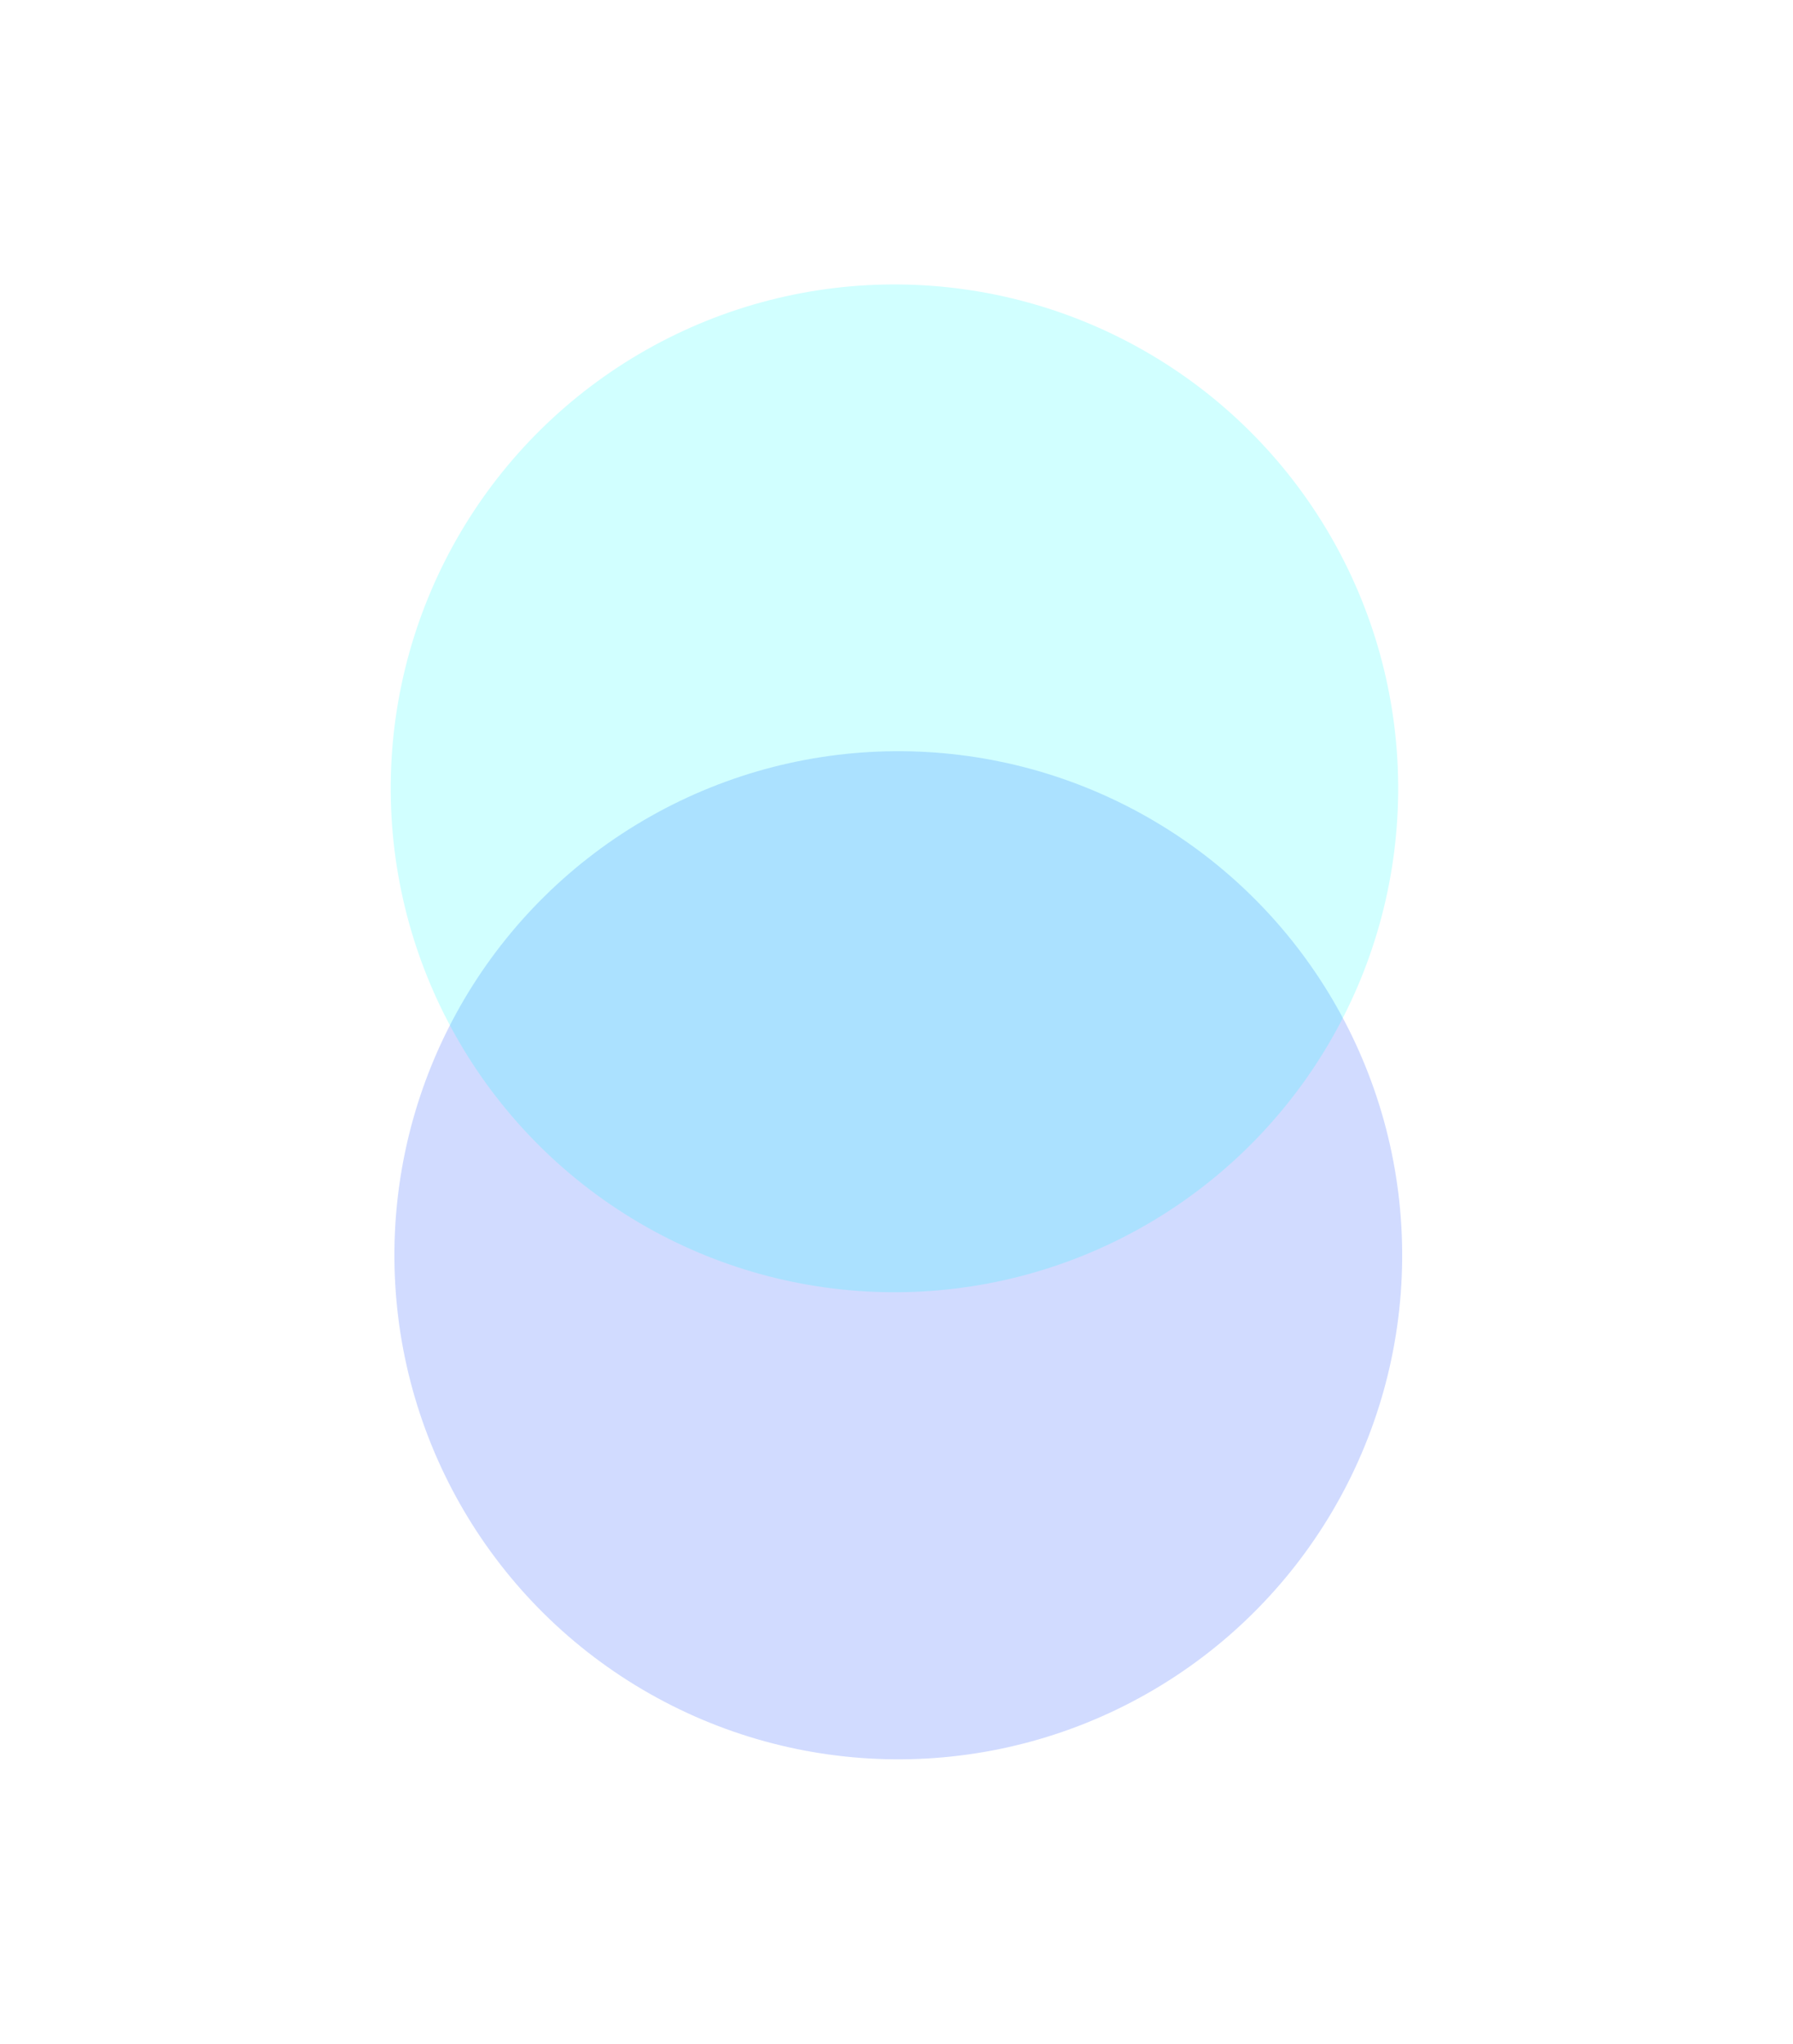 <svg width="717" height="817" viewBox="0 0 717 817" fill="none" xmlns="http://www.w3.org/2000/svg">
<g opacity="0.18" filter="url(#filter0_f_298_83)">
<circle cx="359.216" cy="501.793" r="201.5" transform="rotate(-59.476 359.216 501.793)" fill="#0038FF"/>
</g>
<g opacity="0.18" filter="url(#filter1_f_298_83)">
<circle cx="201.5" cy="201.5" r="201.5" transform="matrix(-0.508 0.861 0.861 0.508 286.551 39.29)" fill="#00FFFF"/>
</g>
<defs>
<filter id="filter0_f_298_83" x="44.297" y="186.874" width="629.837" height="629.838" filterUnits="userSpaceOnUse" color-interpolation-filters="sRGB">
<feFlood flood-opacity="0" result="BackgroundImageFix"/>
<feBlend mode="normal" in="SourceGraphic" in2="BackgroundImageFix" result="shape"/>
<feGaussianBlur stdDeviation="56.693" result="effect1_foregroundBlur_298_83"/>
</filter>
<filter id="filter1_f_298_83" x="42.866" y="0.289" width="629.837" height="629.837" filterUnits="userSpaceOnUse" color-interpolation-filters="sRGB">
<feFlood flood-opacity="0" result="BackgroundImageFix"/>
<feBlend mode="normal" in="SourceGraphic" in2="BackgroundImageFix" result="shape"/>
<feGaussianBlur stdDeviation="56.693" result="effect1_foregroundBlur_298_83"/>
</filter>
</defs>
</svg>
